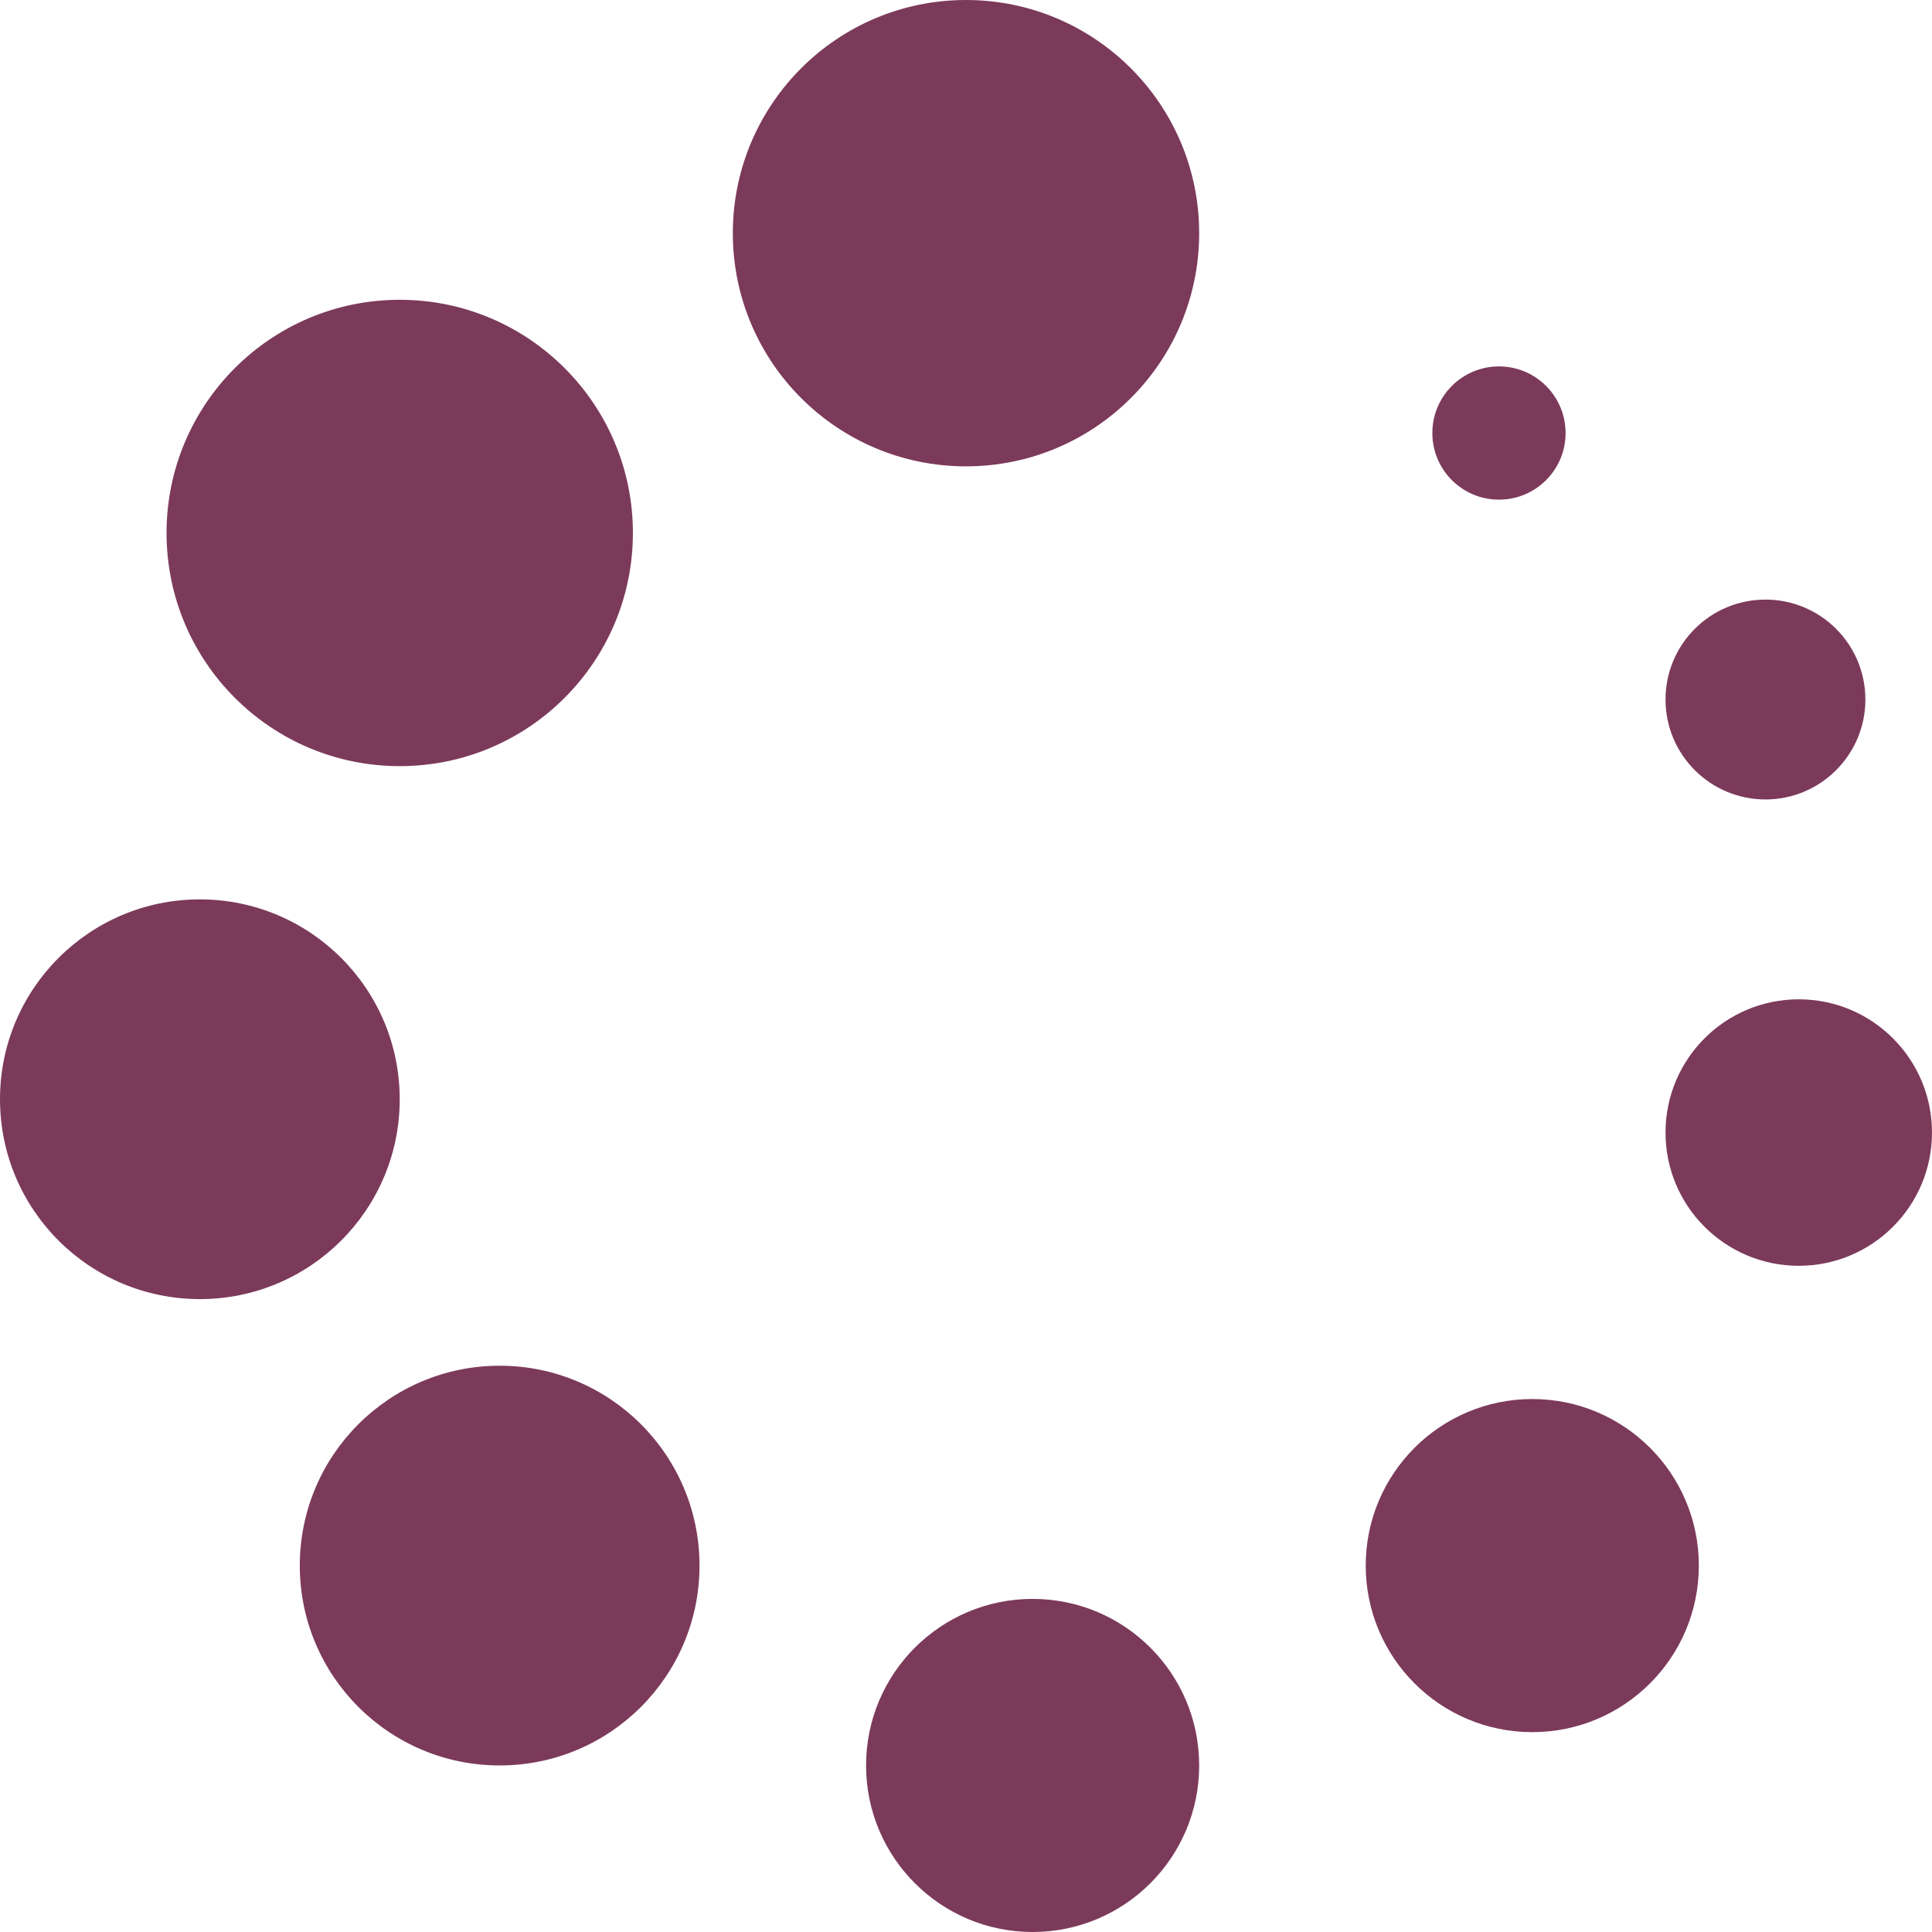 <svg xmlns="http://www.w3.org/2000/svg" width="58" height="58" viewBox="0 0 58 58">
  <g id="svgexport-6" transform="translate(-1 -1)">
    <circle id="Ellipse_624" data-name="Ellipse 624" cx="7" cy="7" r="7" transform="translate(23 1)" fill="#7c3a5b"/>
    <circle id="Ellipse_625" data-name="Ellipse 625" cx="7" cy="7" r="7" transform="translate(6 10)" fill="#7c3a5b"/>
    <circle id="Ellipse_626" data-name="Ellipse 626" cx="6" cy="6" r="6" transform="translate(1 28)" fill="#7c3a5b"/>
    <circle id="Ellipse_627" data-name="Ellipse 627" cx="6" cy="6" r="6" transform="translate(10 42)" fill="#7c3a5b"/>
    <circle id="Ellipse_628" data-name="Ellipse 628" cx="5" cy="5" r="5" transform="translate(27 49)" fill="#7c3a5b"/>
    <circle id="Ellipse_629" data-name="Ellipse 629" cx="5" cy="5" r="5" transform="translate(42 43)" fill="#7c3a5b"/>
    <circle id="Ellipse_630" data-name="Ellipse 630" cx="4" cy="4" r="4" transform="translate(51 31)" fill="#7c3a5b"/>
    <circle id="Ellipse_631" data-name="Ellipse 631" cx="3" cy="3" r="3" transform="translate(51 19)" fill="#7c3a5b"/>
    <circle id="Ellipse_632" data-name="Ellipse 632" cx="2" cy="2" r="2" transform="translate(44 12)" fill="#7c3a5b"/>
  </g>
</svg>
